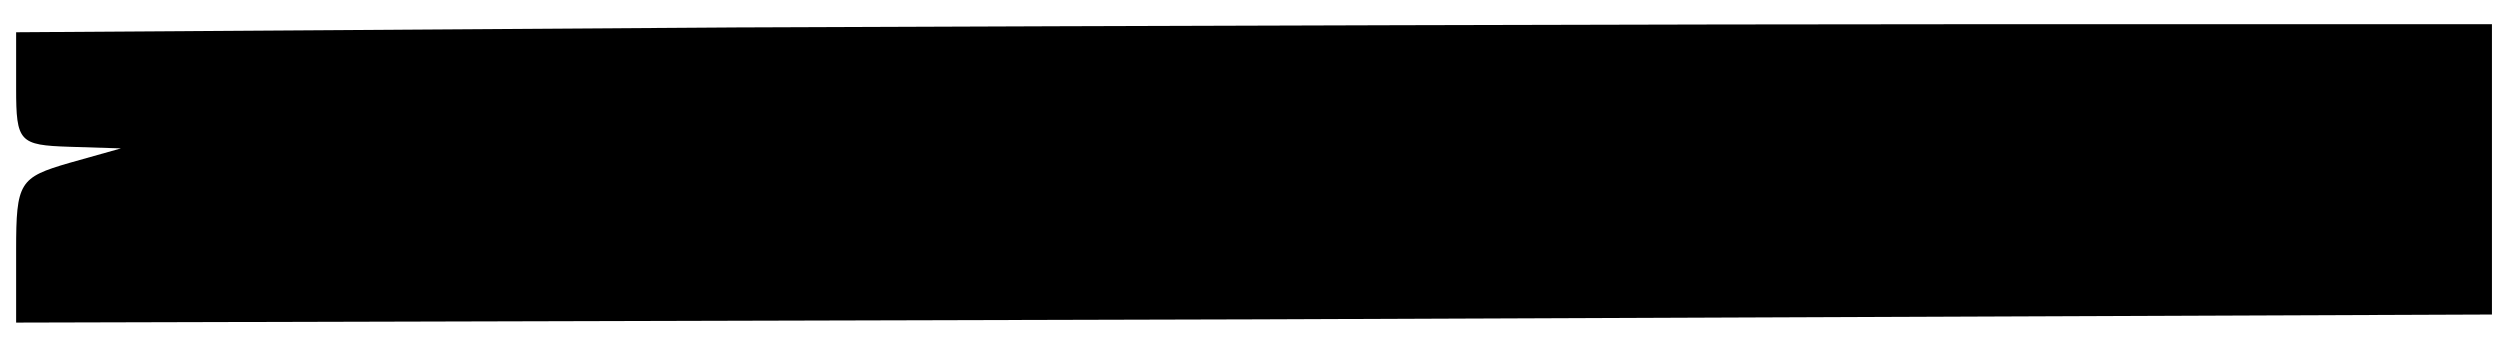 <?xml version="1.0" standalone="no"?>
<!DOCTYPE svg PUBLIC "-//W3C//DTD SVG 20010904//EN"
 "http://www.w3.org/TR/2001/REC-SVG-20010904/DTD/svg10.dtd">
<svg version="1.0" xmlns="http://www.w3.org/2000/svg"
 width="155pt" height="21pt" viewBox="0 0 155 21"
 preserveAspectRatio="xMidYMid meet">
<g transform="translate(0,21) scale(0.1,-0.1)"
fill="#000000" stroke="none">
<path d="M458 193 l-448 -3 0 -35 c0 -33 2 -35 33 -36 l32 -1 -32 -9 c-31 -9
-33 -12 -33 -54 l0 -45 768 2 767 3 0 90 0 90 -320 0 c-176 0 -521 -1 -767 -2z"/>
</g>
</svg>
